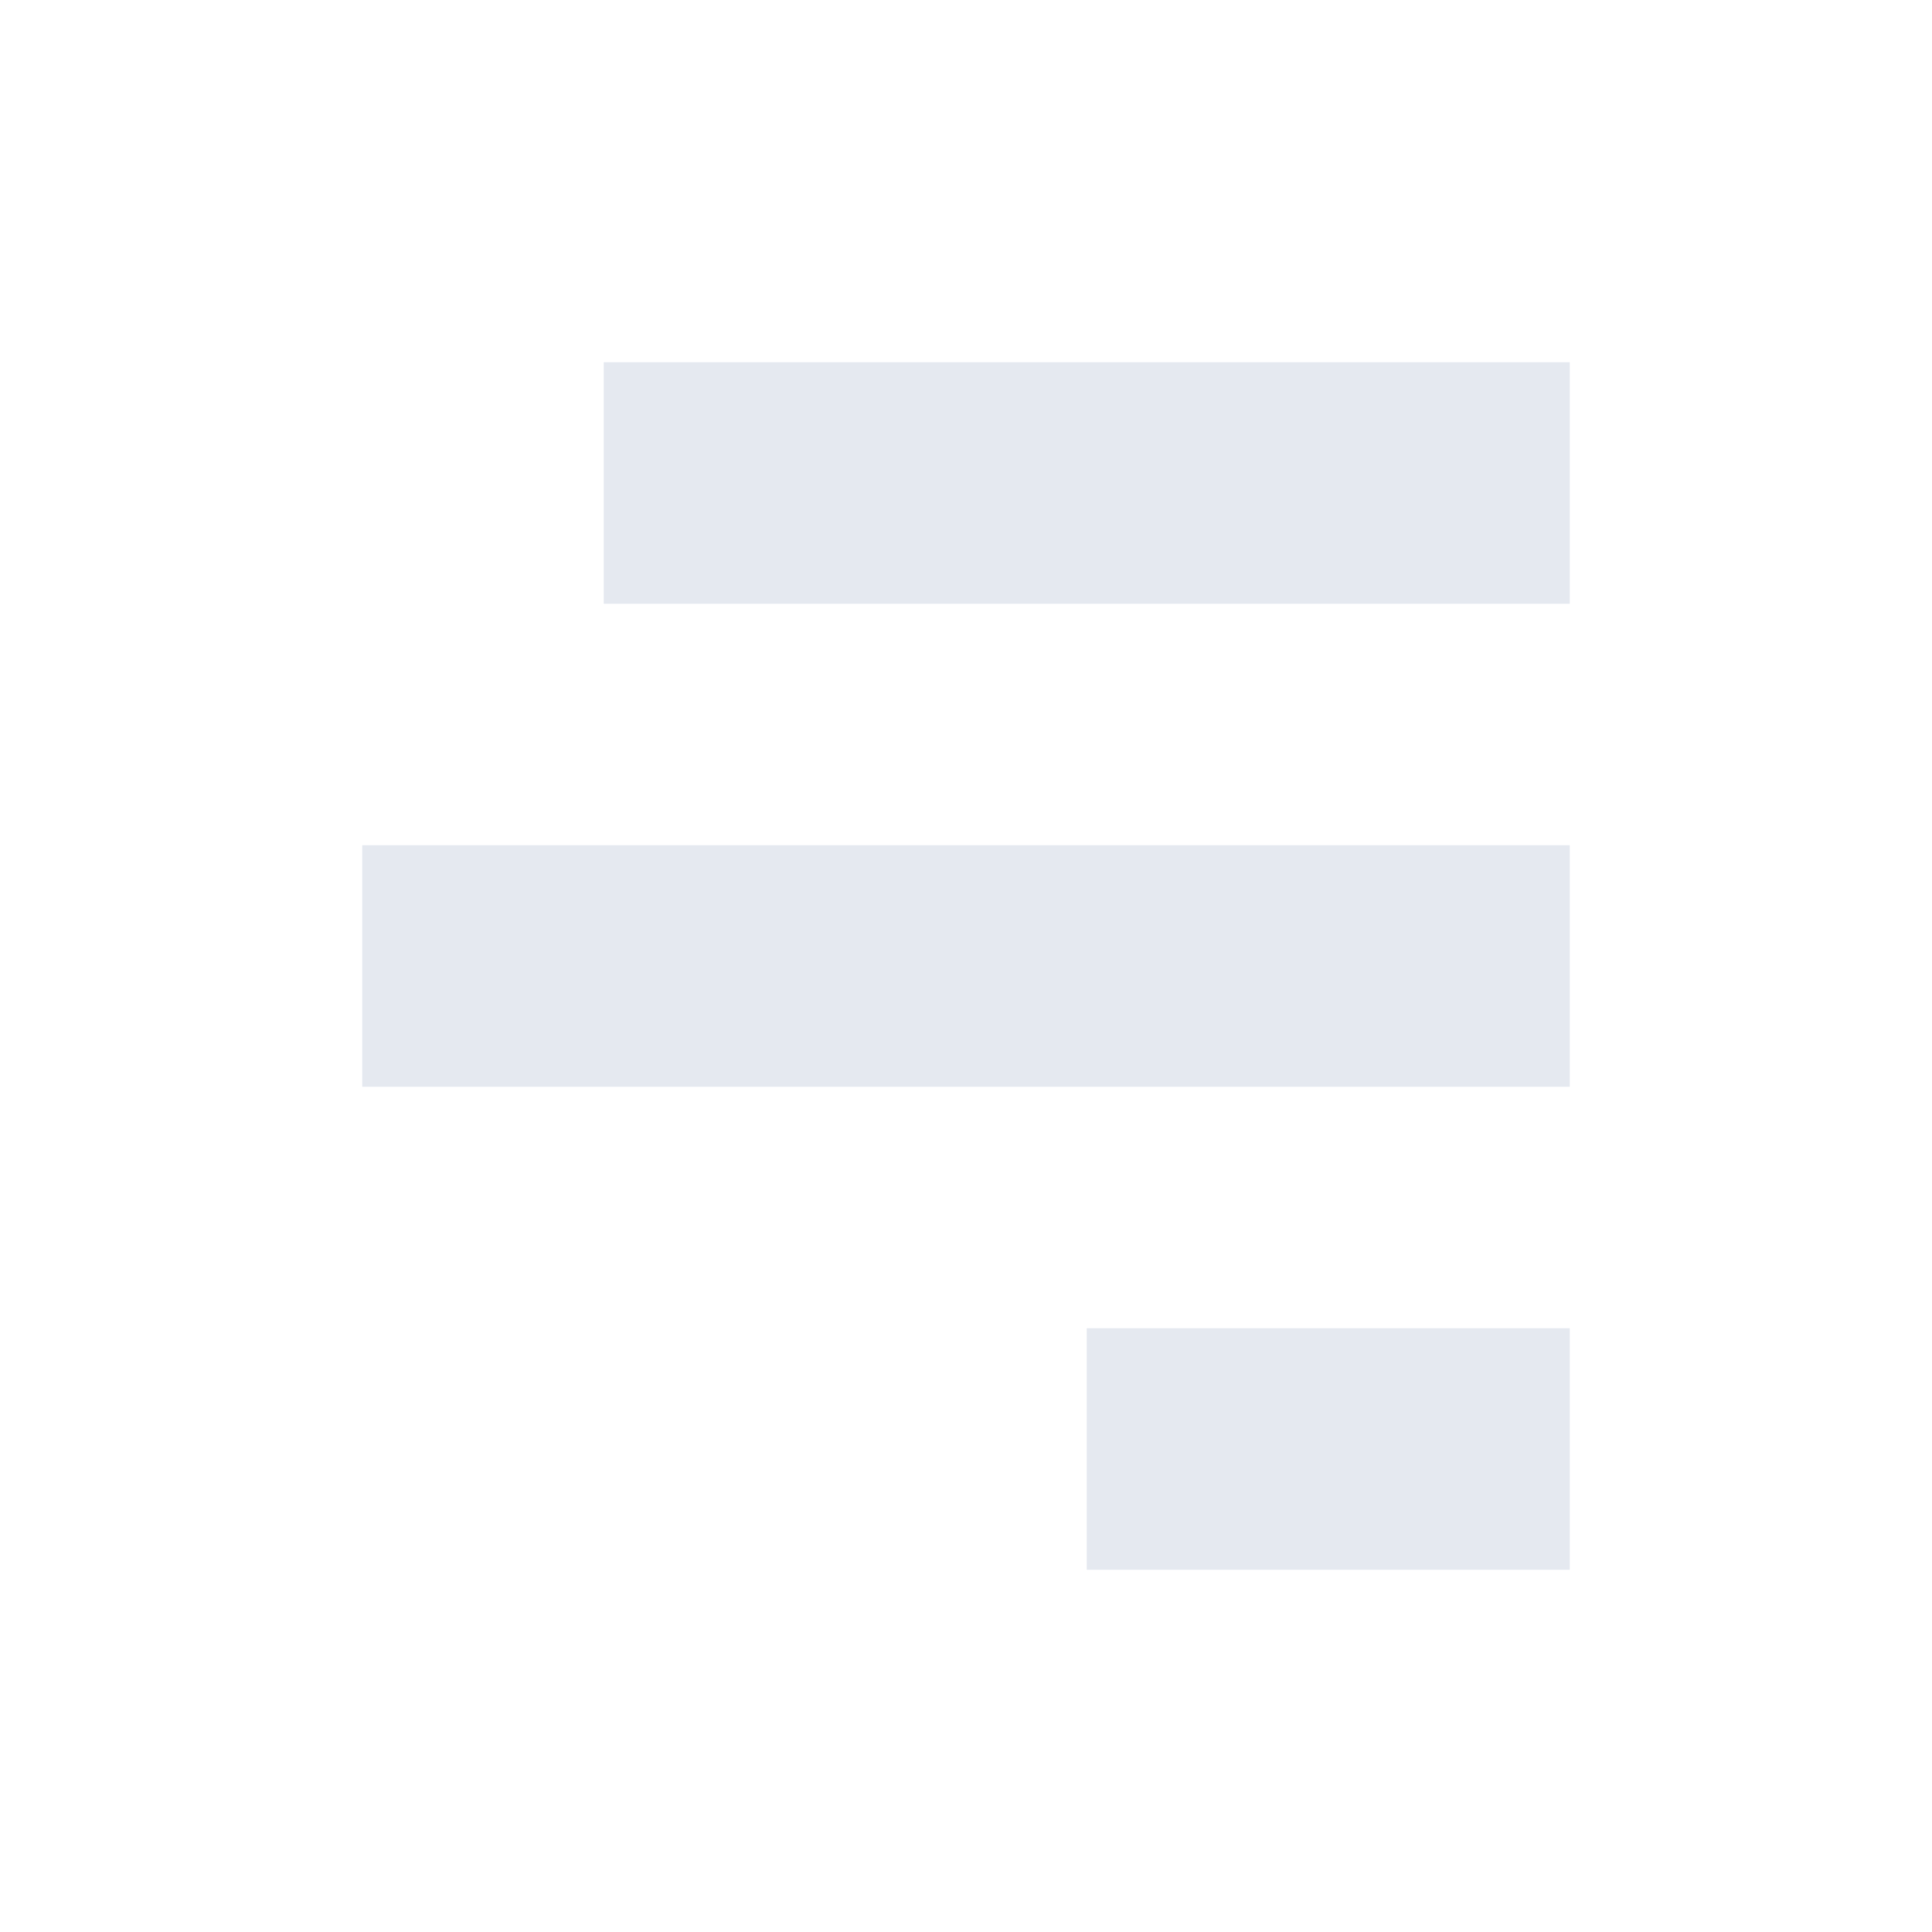 <!--Part of Monotone: https://github.com/sixsixfive/Monotone, released under cc-by-sa_v4-->
<svg xmlns="http://www.w3.org/2000/svg" viewBox="0 0 16 16">
    <path d="M5 3h8v2H5zM3 7h10v2H3zm6 4h4v2H9z" style="marker:none" overflow="visible" color="#e5e9f0" fill="#e5e9f0"/>
</svg>
